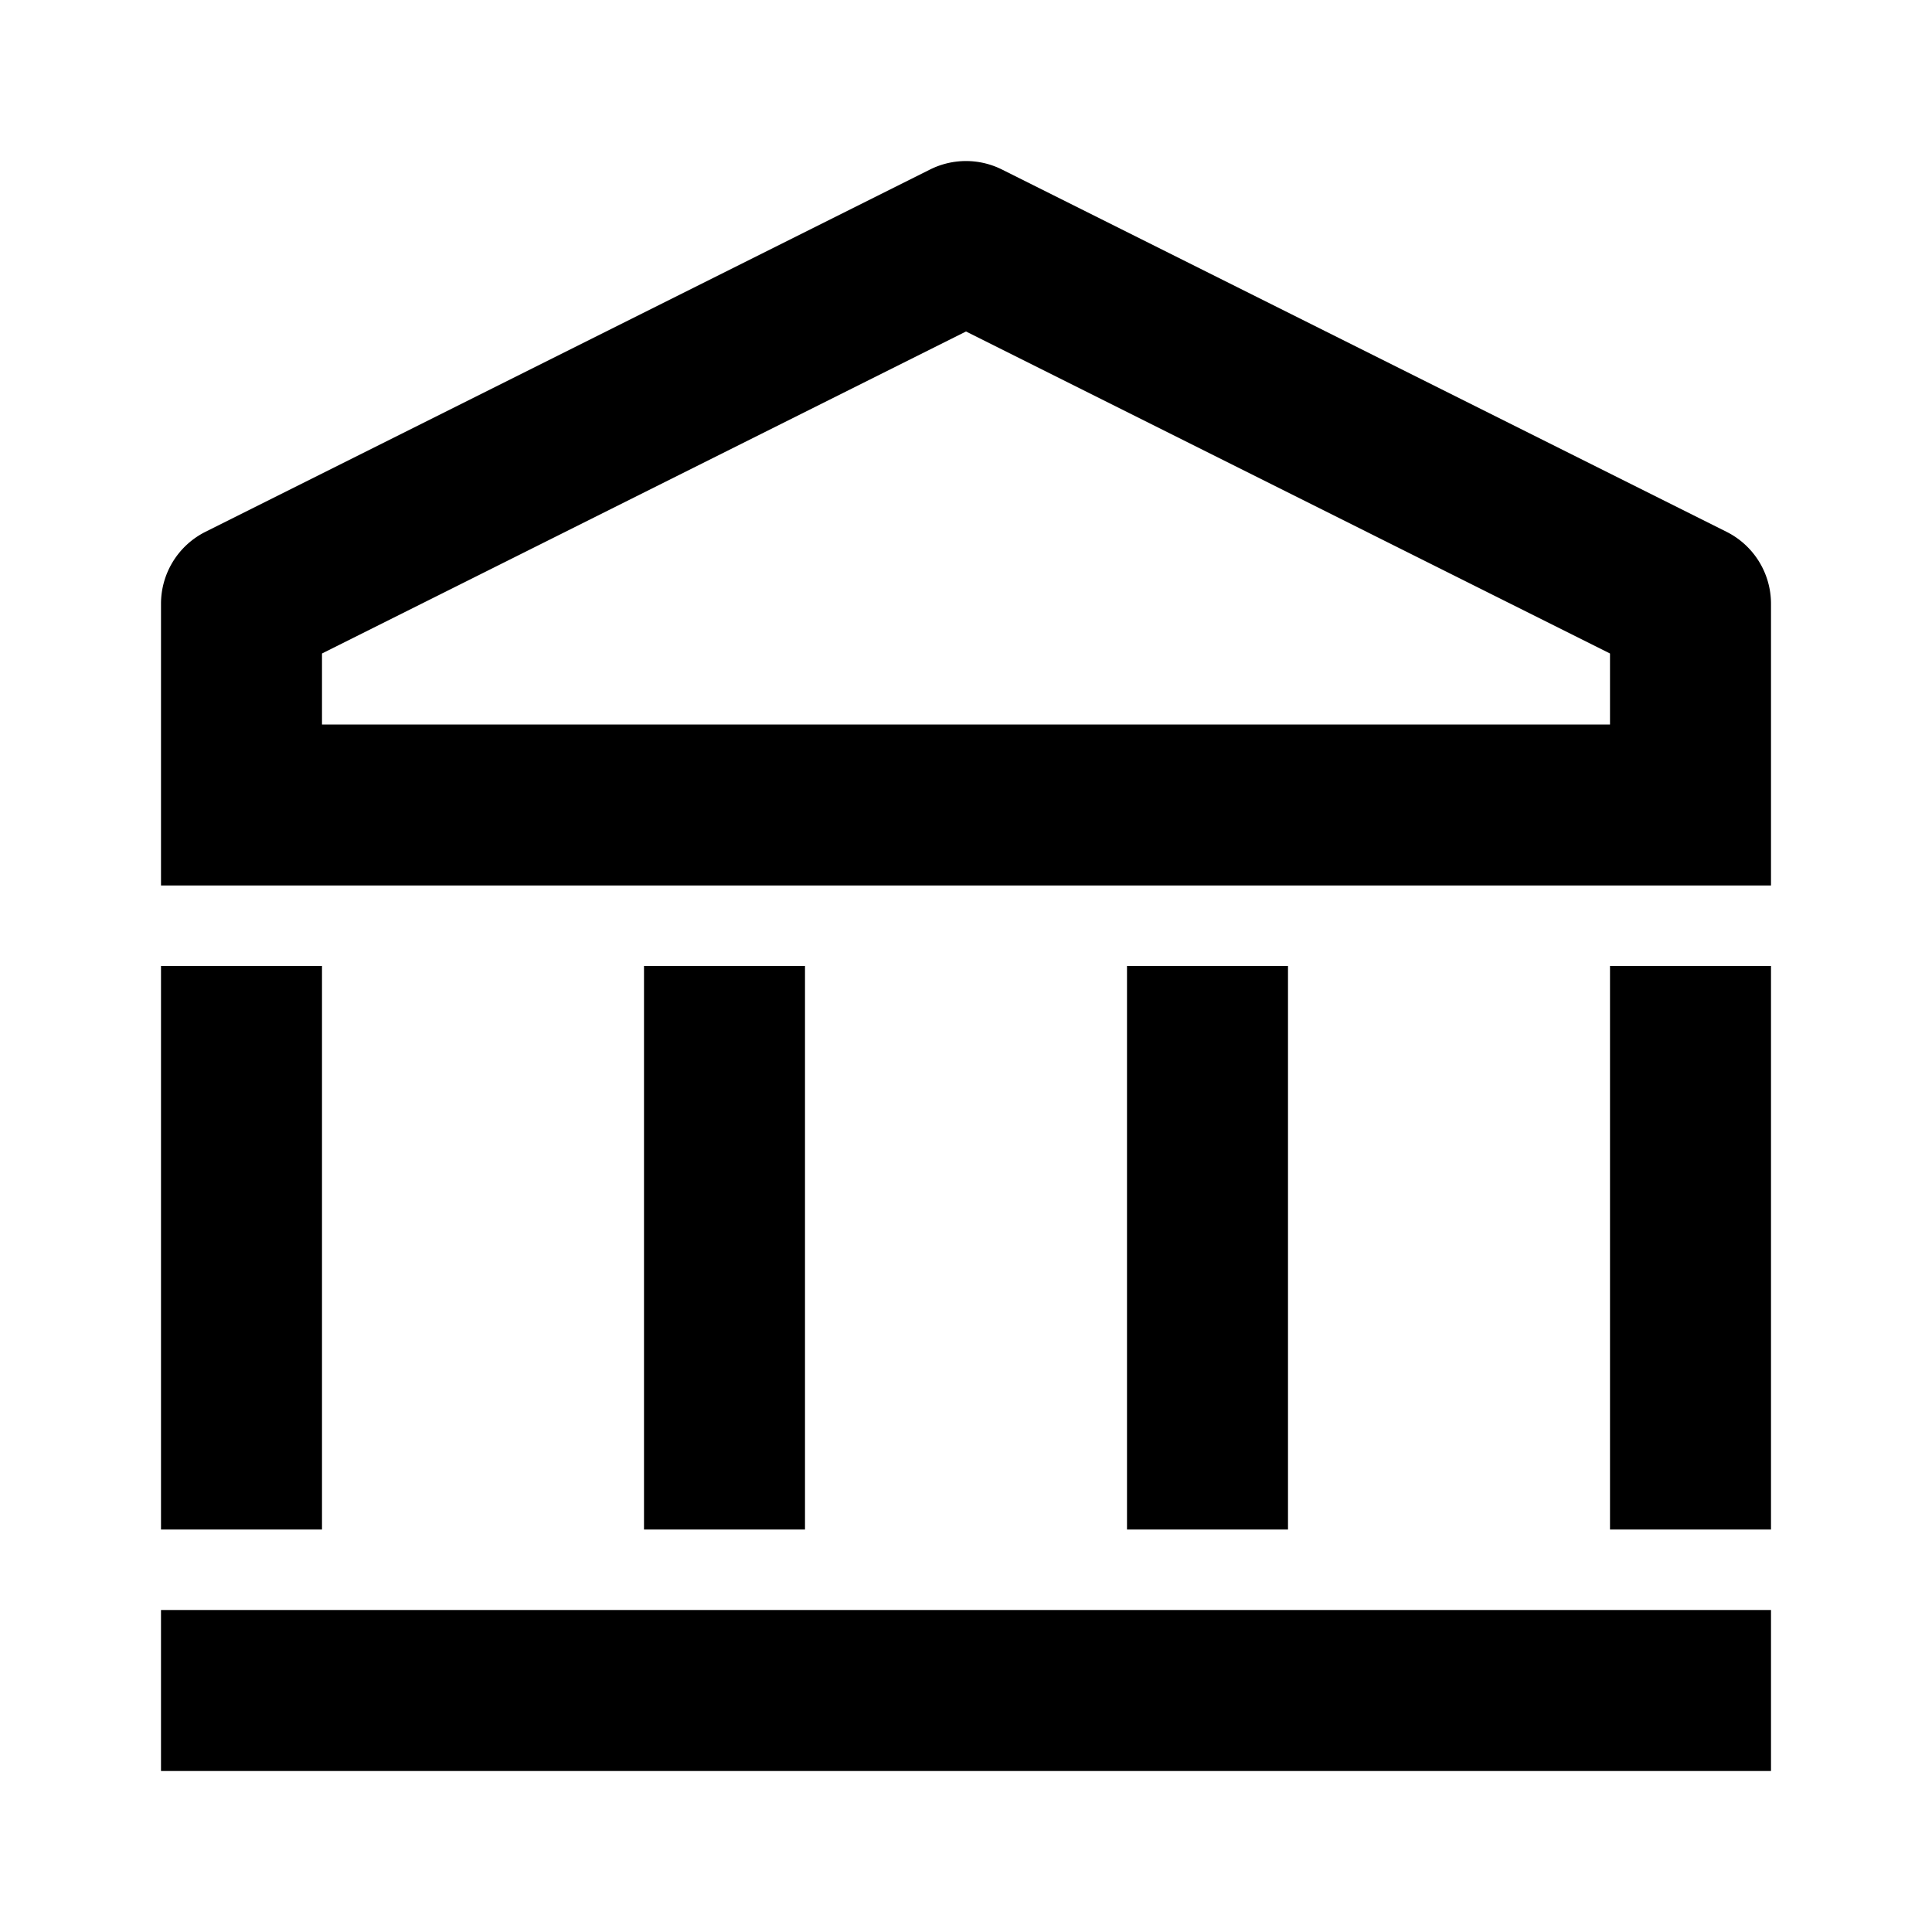 <svg
  width="24"
  height="24"
  viewBox="0 0 24 24"
  xmlns="http://www.w3.org/2000/svg"
>
  <path fill-rule="evenodd" clip-rule="evenodd" d="M22 22H2v-2h20v2z" />
  <path
    fill-rule="evenodd"
    clip-rule="evenodd"
    d="M11.553 2.106a1 1 0 0 1 .894 0l9 4.5A1 1 0 0 1 22 7.5V11H2V7.5a1 1 0 0 1 .553-.894l9-4.5zM4 9h16v-.882l-8-4-8 4V9zM2 19v-7h2v7H2zm6 0v-7h2v7H8zm6 0v-7h2v7h-2zm6 0v-7h2v7h-2z"
  />
</svg>
